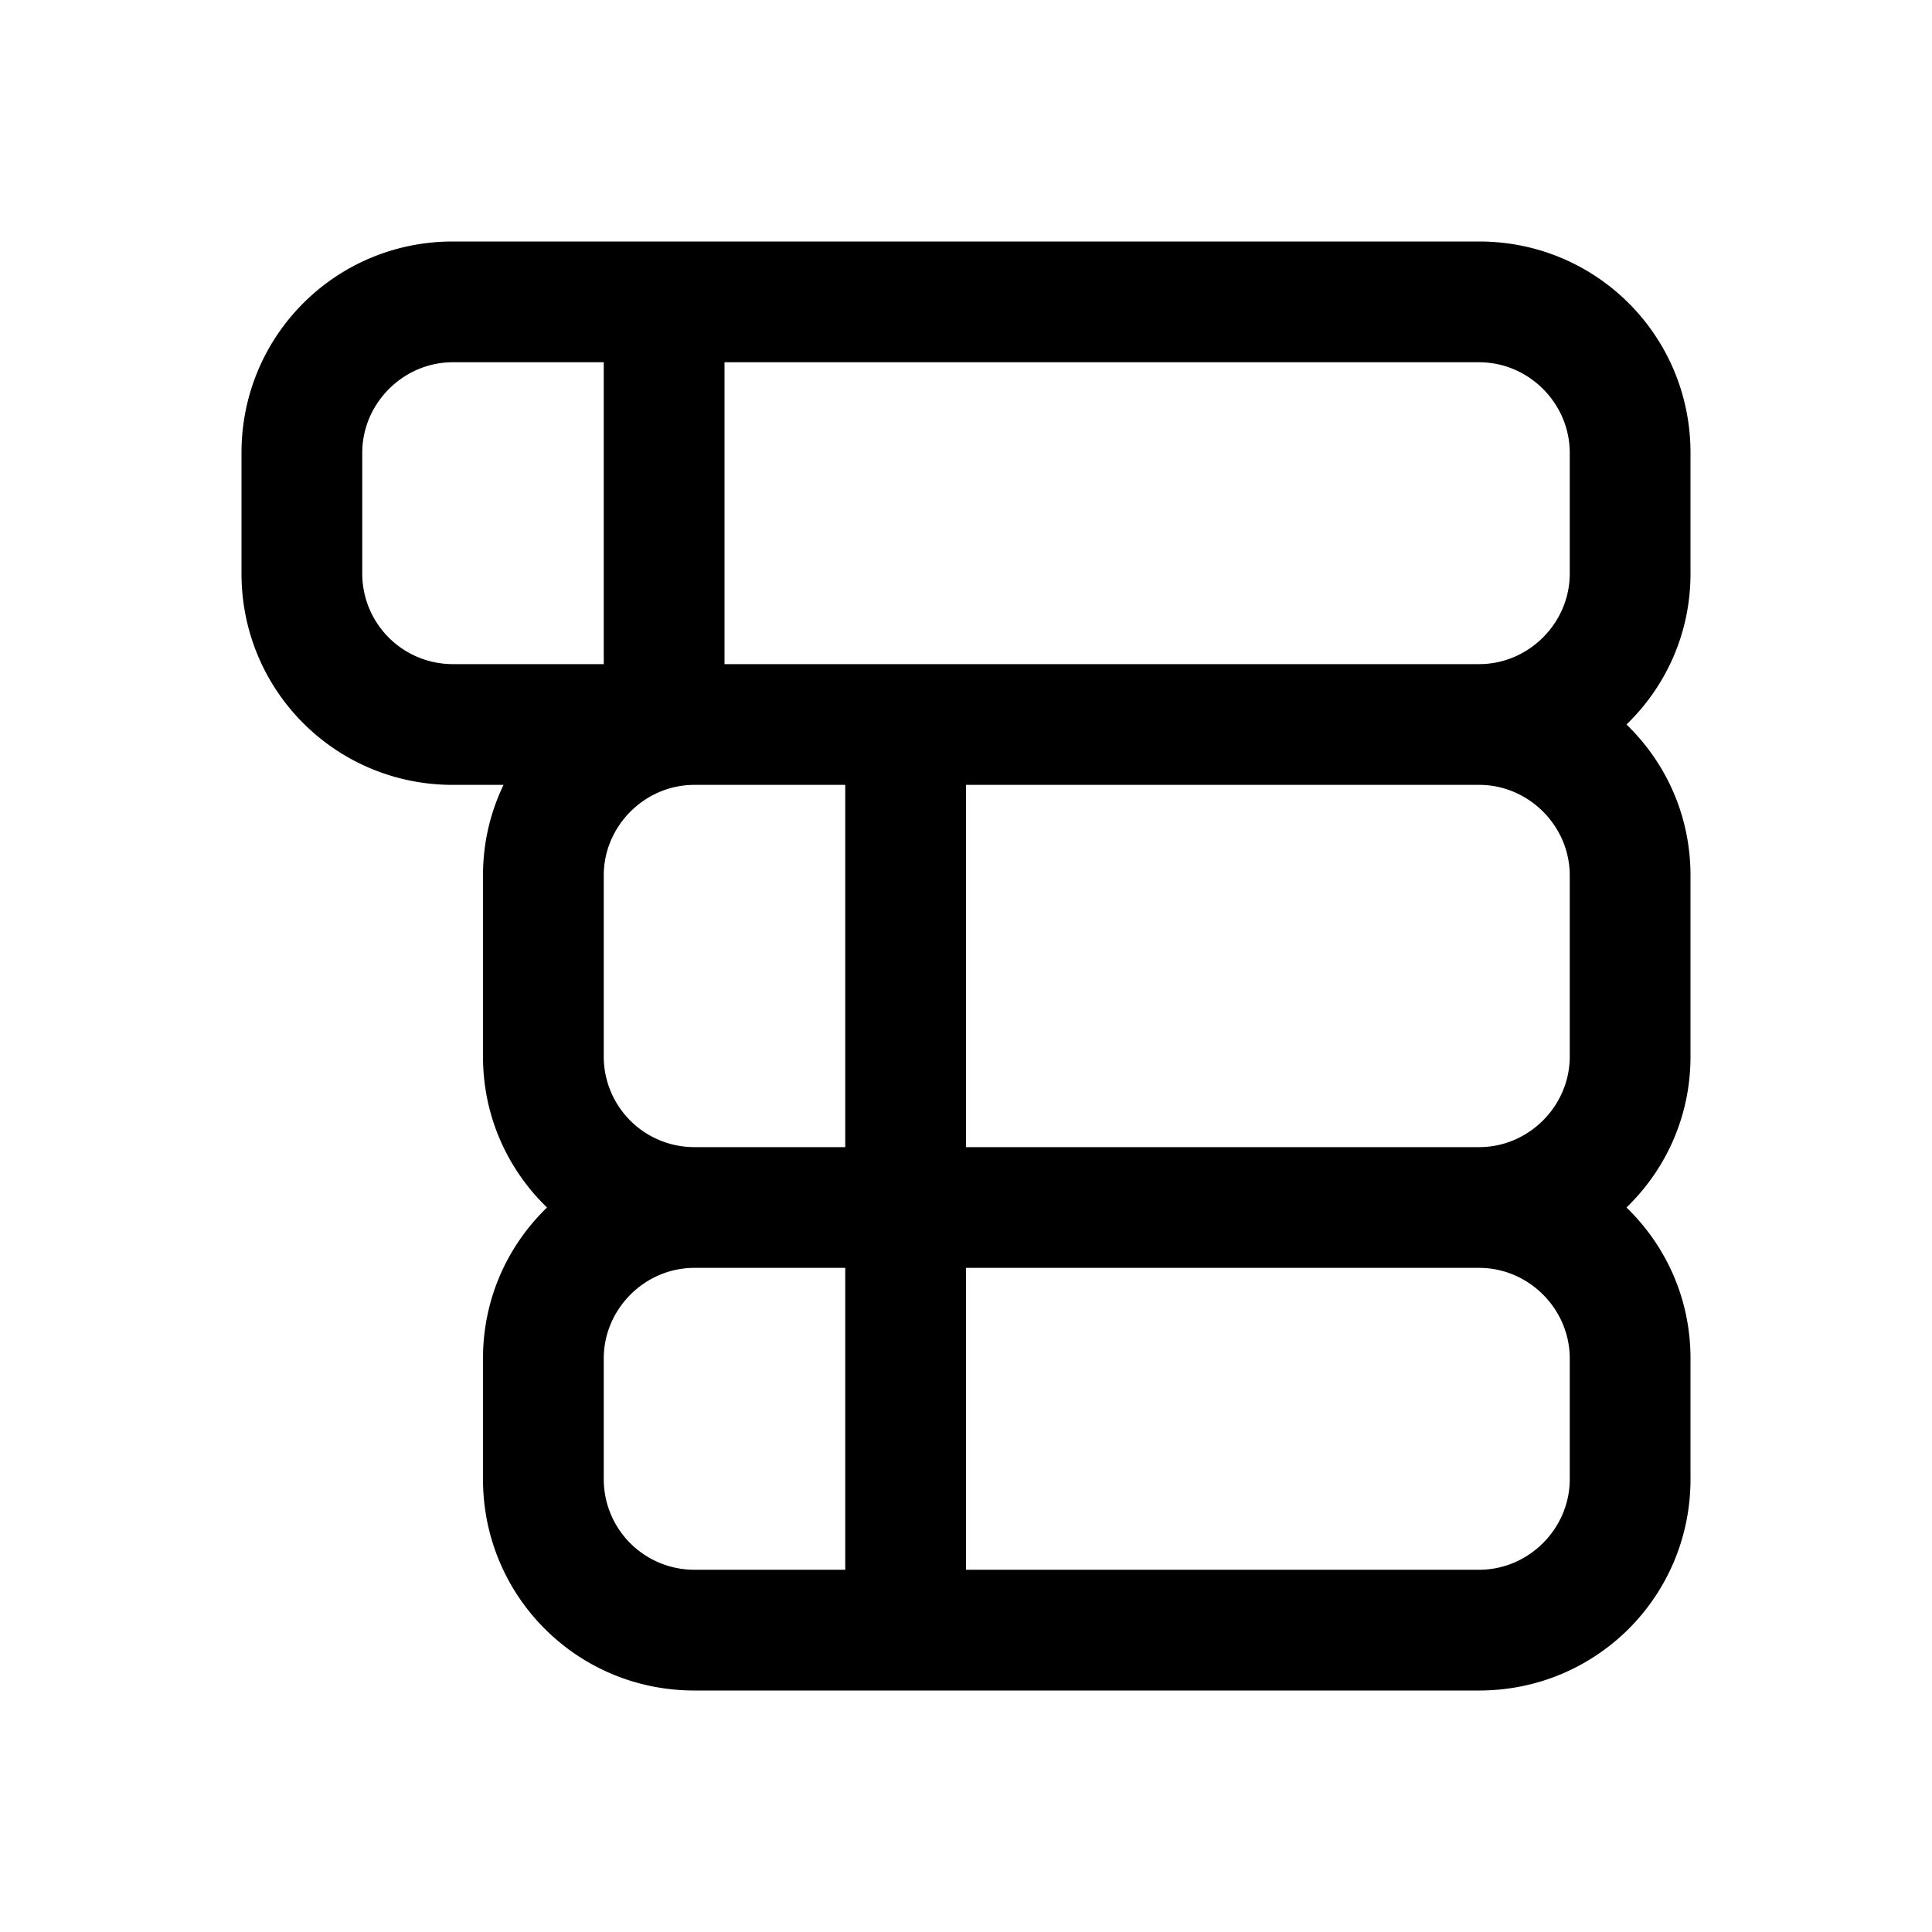 <svg width="16" height="16" viewBox="0 0 16 16" xmlns="http://www.w3.org/2000/svg"><path d="M3.75 2C2.78 2 2 2.78 2 3.75v1c0 .97.78 1.75 1.75 1.75h.42c-.11.23-.17.48-.17.75v1.5c0 .49.2.93.53 1.25-.33.32-.53.76-.53 1.25v1c0 .97.78 1.75 1.75 1.75h6.5c.97 0 1.75-.78 1.75-1.75v-1c0-.49-.2-.93-.53-1.25.33-.32.53-.76.53-1.25v-1.5c0-.49-.2-.93-.53-1.25.33-.32.53-.76.53-1.25v-1C14 2.78 13.22 2 12.25 2h-8.5Zm8.5 7.5H8v-3h4.25c.41 0 .75.34.75.75v1.5c0 .41-.34.75-.75.75ZM7 6.5v3H5.75A.75.75 0 0 1 5 8.75v-1.5c0-.41.34-.75.75-.75H7Zm1 4h4.25c.41 0 .75.34.75.75v1c0 .41-.34.75-.75.75H8v-2.5Zm-1 0V13H5.75a.75.75 0 0 1-.75-.75v-1c0-.41.34-.75.75-.75H7Zm-1-5V3h6.25c.41 0 .75.34.75.75v1c0 .41-.34.75-.75.75H6Zm-1 0H3.75A.75.75 0 0 1 3 4.75v-1c0-.41.34-.75.75-.75H5v2.5Z"/></svg>